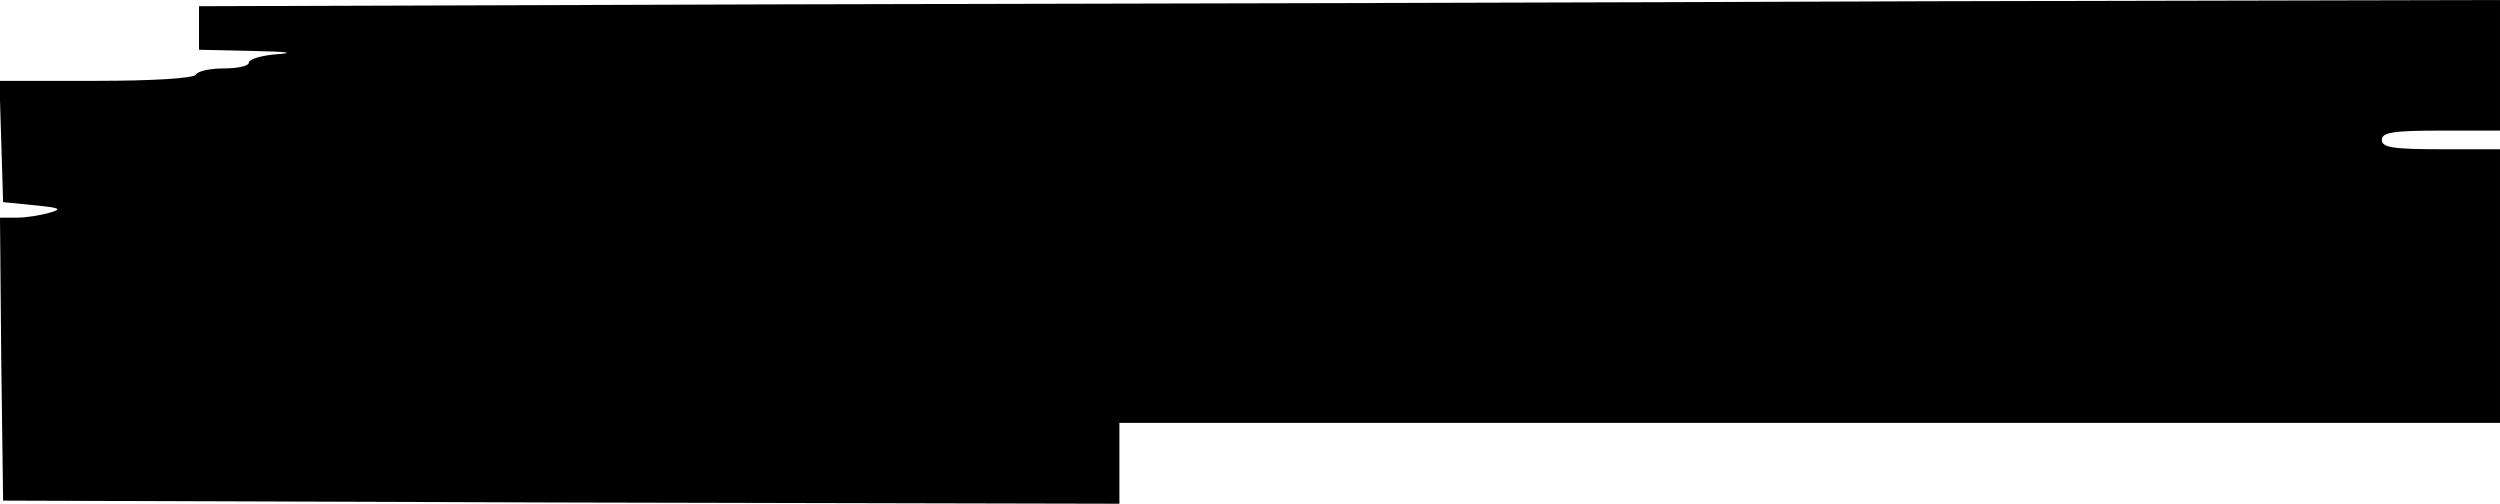 <?xml version="1.0" standalone="no"?>
<!DOCTYPE svg PUBLIC "-//W3C//DTD SVG 20010904//EN"
 "http://www.w3.org/TR/2001/REC-SVG-20010904/DTD/svg10.dtd">
<svg version="1.0" xmlns="http://www.w3.org/2000/svg"
 width="402pt" height="81pt" viewBox="0 0 402 81"
 preserveAspectRatio="xMidYMid meet">
<g transform="translate(0,81) scale(0.1,-0.1)"
fill="#000000" stroke="none">
<path d="M1258 803 l-938 -3 0 -35 0 -35 88 -2 c52 -1 68 -3 39 -5 -26 -2 -47
-8 -47 -14 0 -5 -18 -9 -39 -9 -22 0 -43 -4 -46 -10 -4 -6 -69 -10 -161 -10
l-155 0 3 -97 3 -98 50 -5 c41 -4 46 -6 25 -12 -14 -4 -37 -8 -53 -8 l-27 0 2
-227 3 -228 898 -3 897 -2 0 65 0 65 1110 0 1110 0 0 220 0 220 -95 0 c-78 0
-95 3 -95 15 0 12 17 15 95 15 l95 0 0 105 0 105 -912 -2 c-502 -2 -1335 -4
-1850 -5z"/>
</g>
</svg>
